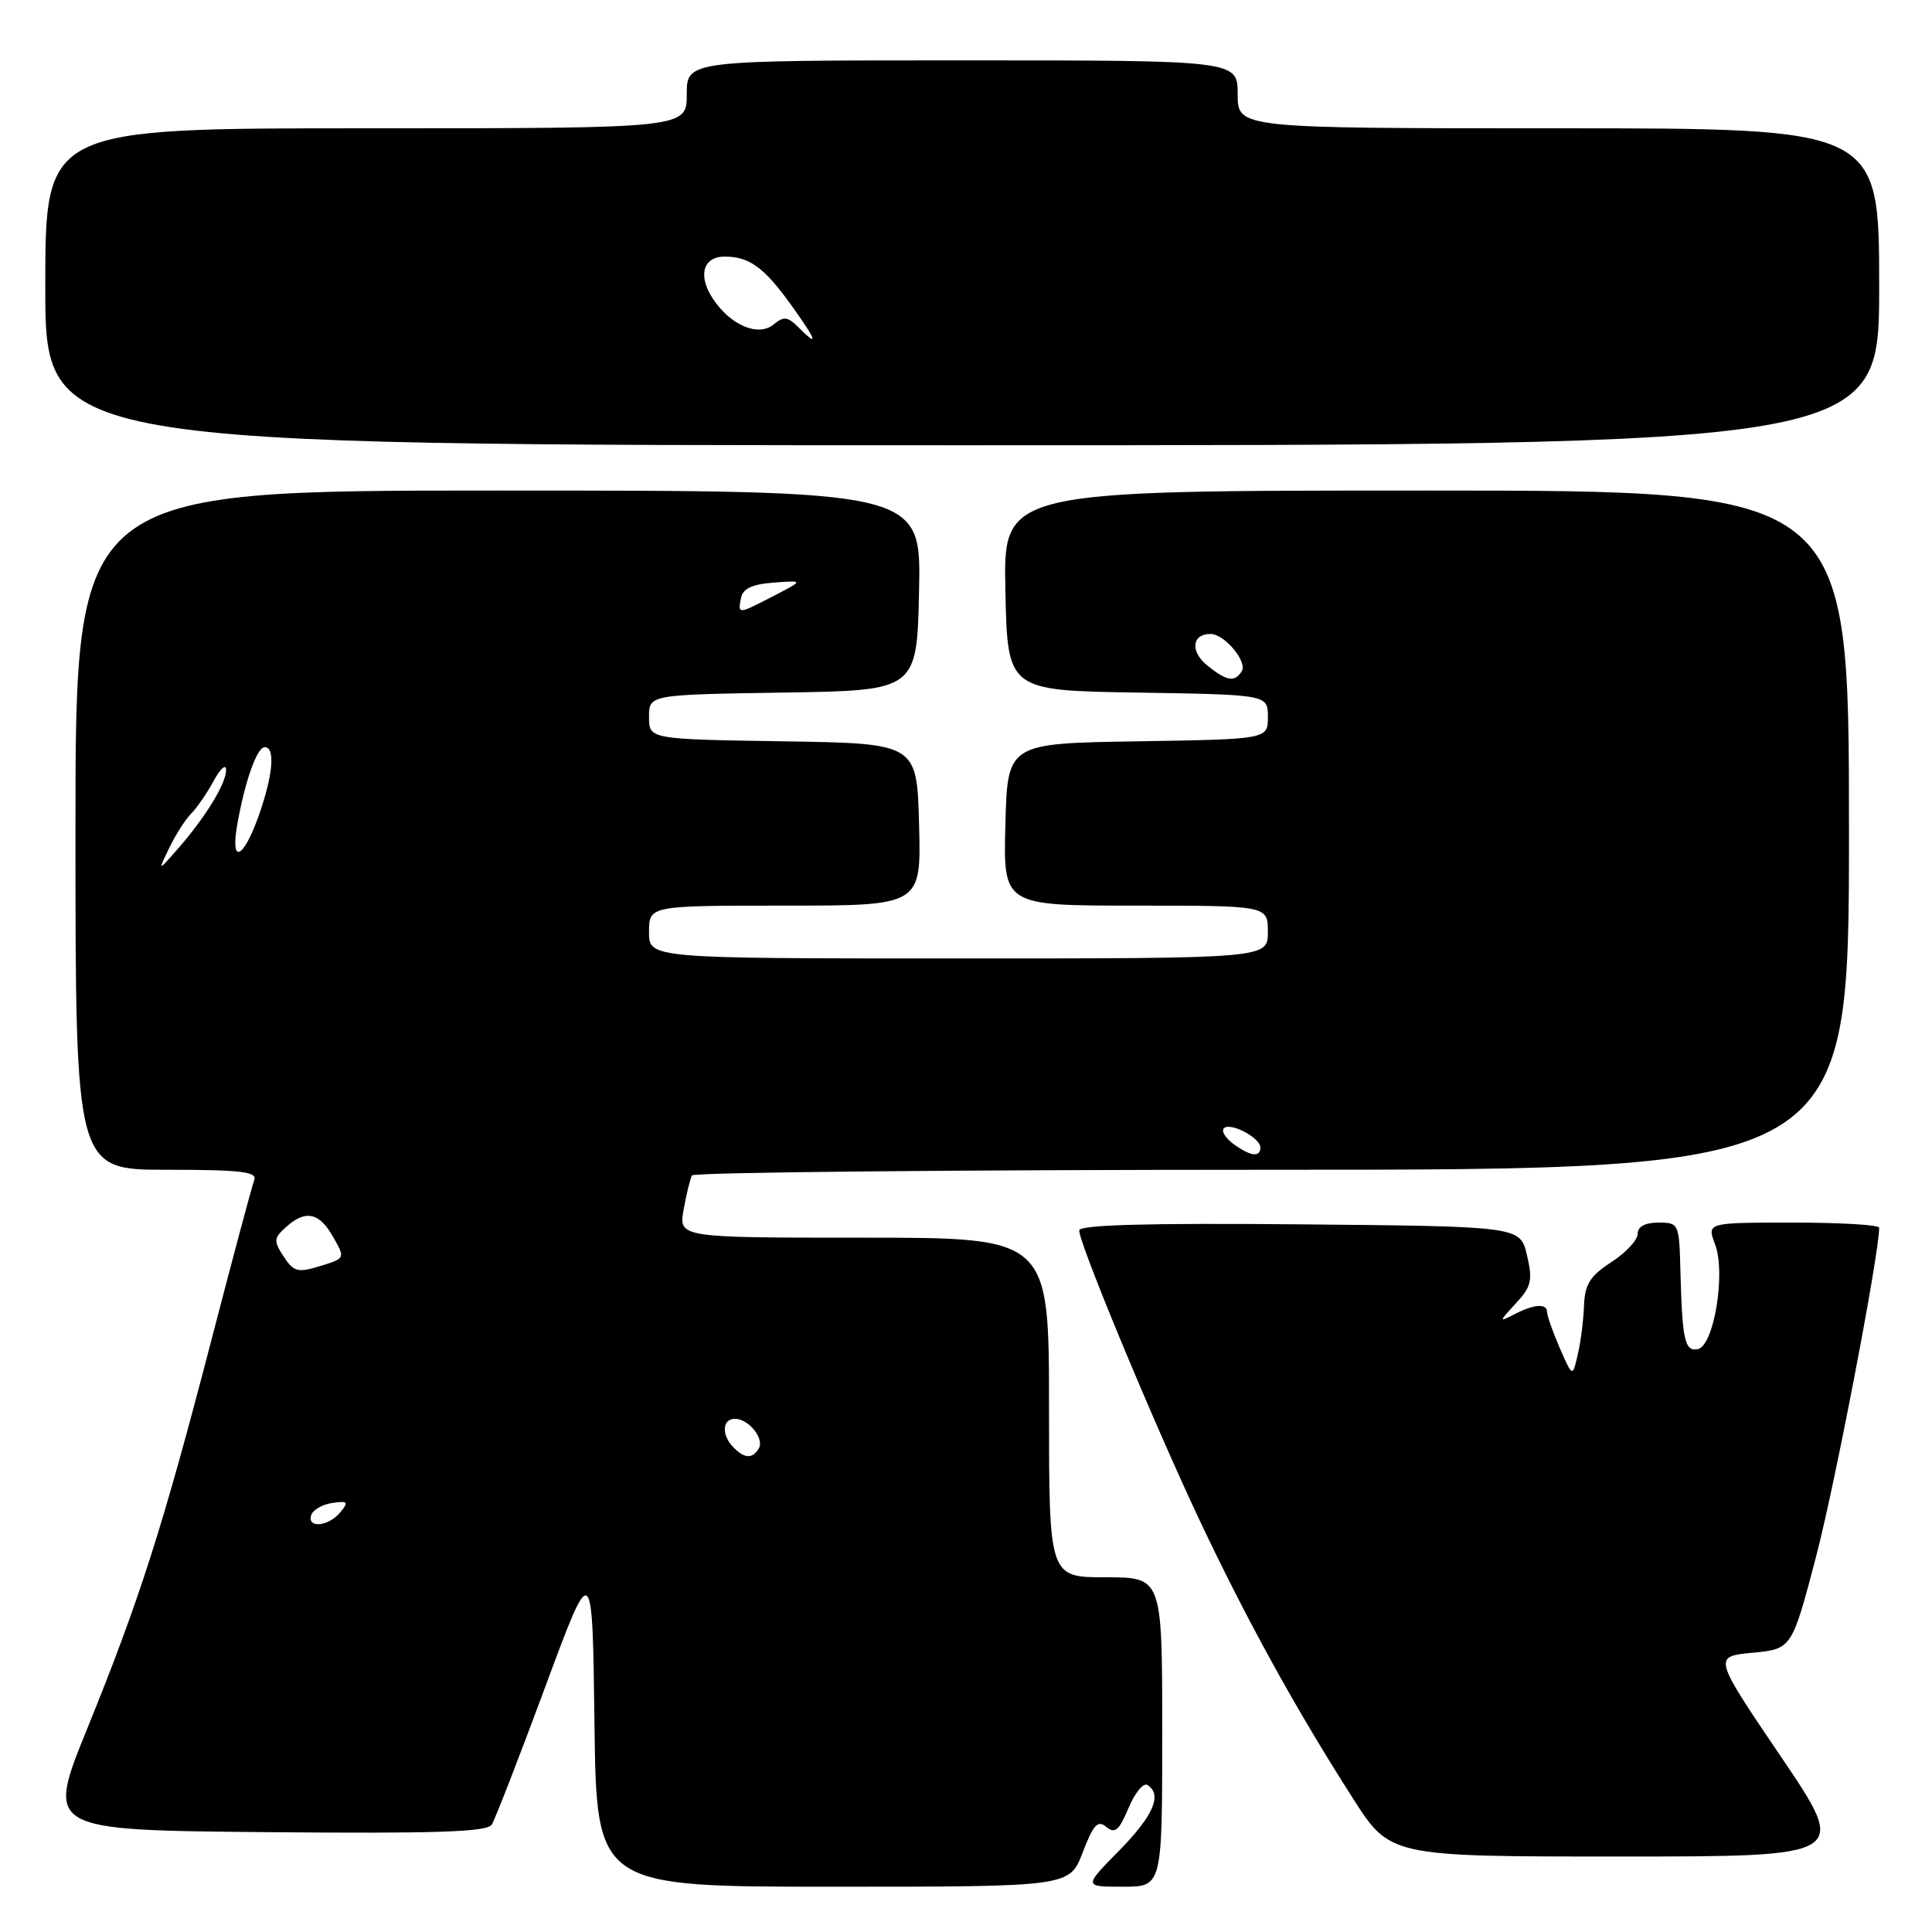 <?xml version="1.0" encoding="UTF-8" standalone="no"?>
<!DOCTYPE svg PUBLIC "-//W3C//DTD SVG 1.1//EN" "http://www.w3.org/Graphics/SVG/1.1/DTD/svg11.dtd" >
<svg xmlns="http://www.w3.org/2000/svg" xmlns:xlink="http://www.w3.org/1999/xlink" version="1.1" viewBox="0 0 256 256">
 <g >
 <path fill="currentColor"
d=" M 143.46 245.46 C 144.88 241.76 145.46 241.13 146.60 242.08 C 147.73 243.02 148.29 242.55 149.53 239.58 C 150.37 237.57 151.50 236.19 152.03 236.52 C 154.06 237.77 152.84 240.59 148.29 245.22 C 143.58 250.00 143.58 250.00 148.79 250.00 C 154.00 250.00 154.00 250.00 154.00 229.50 C 154.00 209.00 154.00 209.00 146.50 209.00 C 139.00 209.00 139.00 209.00 139.00 186.50 C 139.00 164.00 139.00 164.00 114.45 164.00 C 89.91 164.00 89.91 164.00 90.59 160.25 C 90.96 158.19 91.46 156.16 91.69 155.75 C 91.93 155.34 126.52 155.00 168.56 155.00 C 245.00 155.00 245.00 155.00 245.00 110.00 C 245.00 65.00 245.00 65.00 188.97 65.00 C 132.94 65.00 132.94 65.00 133.22 78.25 C 133.50 91.50 133.50 91.50 150.75 91.77 C 168.00 92.05 168.00 92.05 168.00 95.00 C 168.00 97.95 168.00 97.95 150.75 98.23 C 133.50 98.50 133.50 98.50 133.22 109.25 C 132.93 120.00 132.93 120.00 150.47 120.00 C 168.00 120.00 168.00 120.00 168.00 123.50 C 168.00 127.00 168.00 127.00 127.00 127.00 C 86.00 127.00 86.00 127.00 86.00 123.50 C 86.00 120.00 86.00 120.00 104.03 120.00 C 122.07 120.00 122.07 120.00 121.78 109.25 C 121.50 98.50 121.50 98.50 103.75 98.23 C 86.00 97.95 86.00 97.95 86.00 95.00 C 86.00 92.05 86.00 92.05 103.75 91.77 C 121.50 91.50 121.50 91.50 121.78 78.25 C 122.06 65.00 122.06 65.00 66.03 65.00 C 10.00 65.00 10.00 65.00 10.00 110.00 C 10.00 155.00 10.00 155.00 22.11 155.00 C 31.92 155.00 34.11 155.26 33.69 156.36 C 33.40 157.11 30.84 166.68 28.00 177.61 C 21.55 202.41 18.51 211.93 11.58 229.00 C 6.09 242.50 6.09 242.50 35.23 242.77 C 57.87 242.97 64.54 242.75 65.16 241.77 C 65.60 241.07 68.78 232.88 72.23 223.57 C 78.50 206.63 78.50 206.63 78.77 228.32 C 79.04 250.00 79.04 250.00 110.38 250.00 C 141.73 250.00 141.73 250.00 143.46 245.46 Z  M 235.97 232.75 C 227.00 219.50 227.00 219.50 232.21 219.00 C 237.43 218.50 237.43 218.50 240.65 206.21 C 243.17 196.58 249.00 166.17 249.00 162.68 C 249.00 162.30 243.86 162.00 237.59 162.00 C 226.17 162.00 226.17 162.00 227.25 164.86 C 228.70 168.68 227.11 178.36 224.96 178.77 C 223.23 179.10 222.90 177.58 222.66 168.25 C 222.50 162.14 222.44 162.00 219.75 162.00 C 217.98 162.00 217.00 162.53 217.00 163.49 C 217.00 164.31 215.43 166.00 213.51 167.24 C 210.69 169.07 210.00 170.17 209.89 173.00 C 209.82 174.93 209.45 177.85 209.06 179.50 C 208.37 182.50 208.37 182.50 206.68 178.63 C 205.76 176.50 205.00 174.36 205.00 173.88 C 205.00 172.68 203.30 172.78 200.68 174.14 C 198.57 175.23 198.58 175.18 200.86 172.70 C 202.93 170.46 203.11 169.64 202.33 166.31 C 201.43 162.50 201.43 162.50 172.21 162.23 C 151.94 162.05 143.00 162.30 143.00 163.04 C 143.00 164.81 152.91 188.65 158.98 201.50 C 165.23 214.72 171.68 226.42 179.24 238.25 C 184.19 246.00 184.19 246.00 214.57 246.00 C 244.95 246.00 244.95 246.00 235.97 232.75 Z  M 249.00 38.00 C 249.00 17.00 249.00 17.00 206.50 17.00 C 164.00 17.00 164.00 17.00 164.00 12.50 C 164.00 8.00 164.00 8.00 127.50 8.00 C 91.00 8.00 91.00 8.00 91.00 12.50 C 91.00 17.00 91.00 17.00 48.50 17.00 C 6.00 17.00 6.00 17.00 6.00 38.00 C 6.00 59.00 6.00 59.00 127.50 59.00 C 249.00 59.00 249.00 59.00 249.00 38.00 Z  M 41.24 200.75 C 41.47 200.06 42.72 199.34 44.03 199.15 C 46.10 198.85 46.24 199.01 45.08 200.40 C 43.51 202.29 40.65 202.55 41.24 200.75 Z  M 97.20 191.80 C 95.58 190.18 95.68 188.00 97.38 188.00 C 99.22 188.00 101.33 190.65 100.53 191.96 C 99.68 193.32 98.68 193.28 97.20 191.80 Z  M 37.59 166.50 C 36.24 164.44 36.27 164.06 37.88 162.61 C 40.47 160.27 42.29 160.63 44.13 163.88 C 45.76 166.74 45.76 166.74 42.42 167.76 C 39.46 168.67 38.92 168.53 37.59 166.50 Z  M 163.44 151.58 C 162.38 150.80 161.80 149.87 162.17 149.50 C 163.01 148.66 167.00 150.75 167.00 152.04 C 167.00 153.40 165.70 153.23 163.44 151.58 Z  M 22.43 112.34 C 23.27 110.61 24.57 108.57 25.33 107.81 C 26.09 107.05 27.43 105.10 28.31 103.47 C 29.20 101.84 29.94 101.17 29.96 102.00 C 30.00 103.76 27.24 108.28 23.54 112.50 C 20.91 115.50 20.91 115.50 22.43 112.34 Z  M 31.44 109.25 C 32.45 103.52 34.05 99.00 35.08 99.00 C 36.51 99.00 36.17 102.75 34.27 108.12 C 32.21 113.89 30.50 114.58 31.44 109.25 Z  M 159.95 88.16 C 157.68 86.32 157.93 84.00 160.40 84.00 C 162.24 84.00 165.32 87.67 164.54 88.94 C 163.61 90.44 162.55 90.27 159.95 88.16 Z  M 98.18 79.25 C 98.42 78.00 99.65 77.41 102.51 77.20 C 106.50 76.90 106.50 76.90 102.54 78.95 C 97.74 81.43 97.77 81.43 98.18 79.25 Z  M 105.76 43.34 C 104.38 41.95 103.84 41.89 102.52 42.98 C 100.48 44.68 96.77 43.10 94.44 39.55 C 92.44 36.50 93.16 34.00 96.03 34.00 C 99.29 34.00 101.26 35.44 104.83 40.41 C 108.27 45.21 108.57 46.15 105.76 43.34 Z "/>
</g>
</svg>